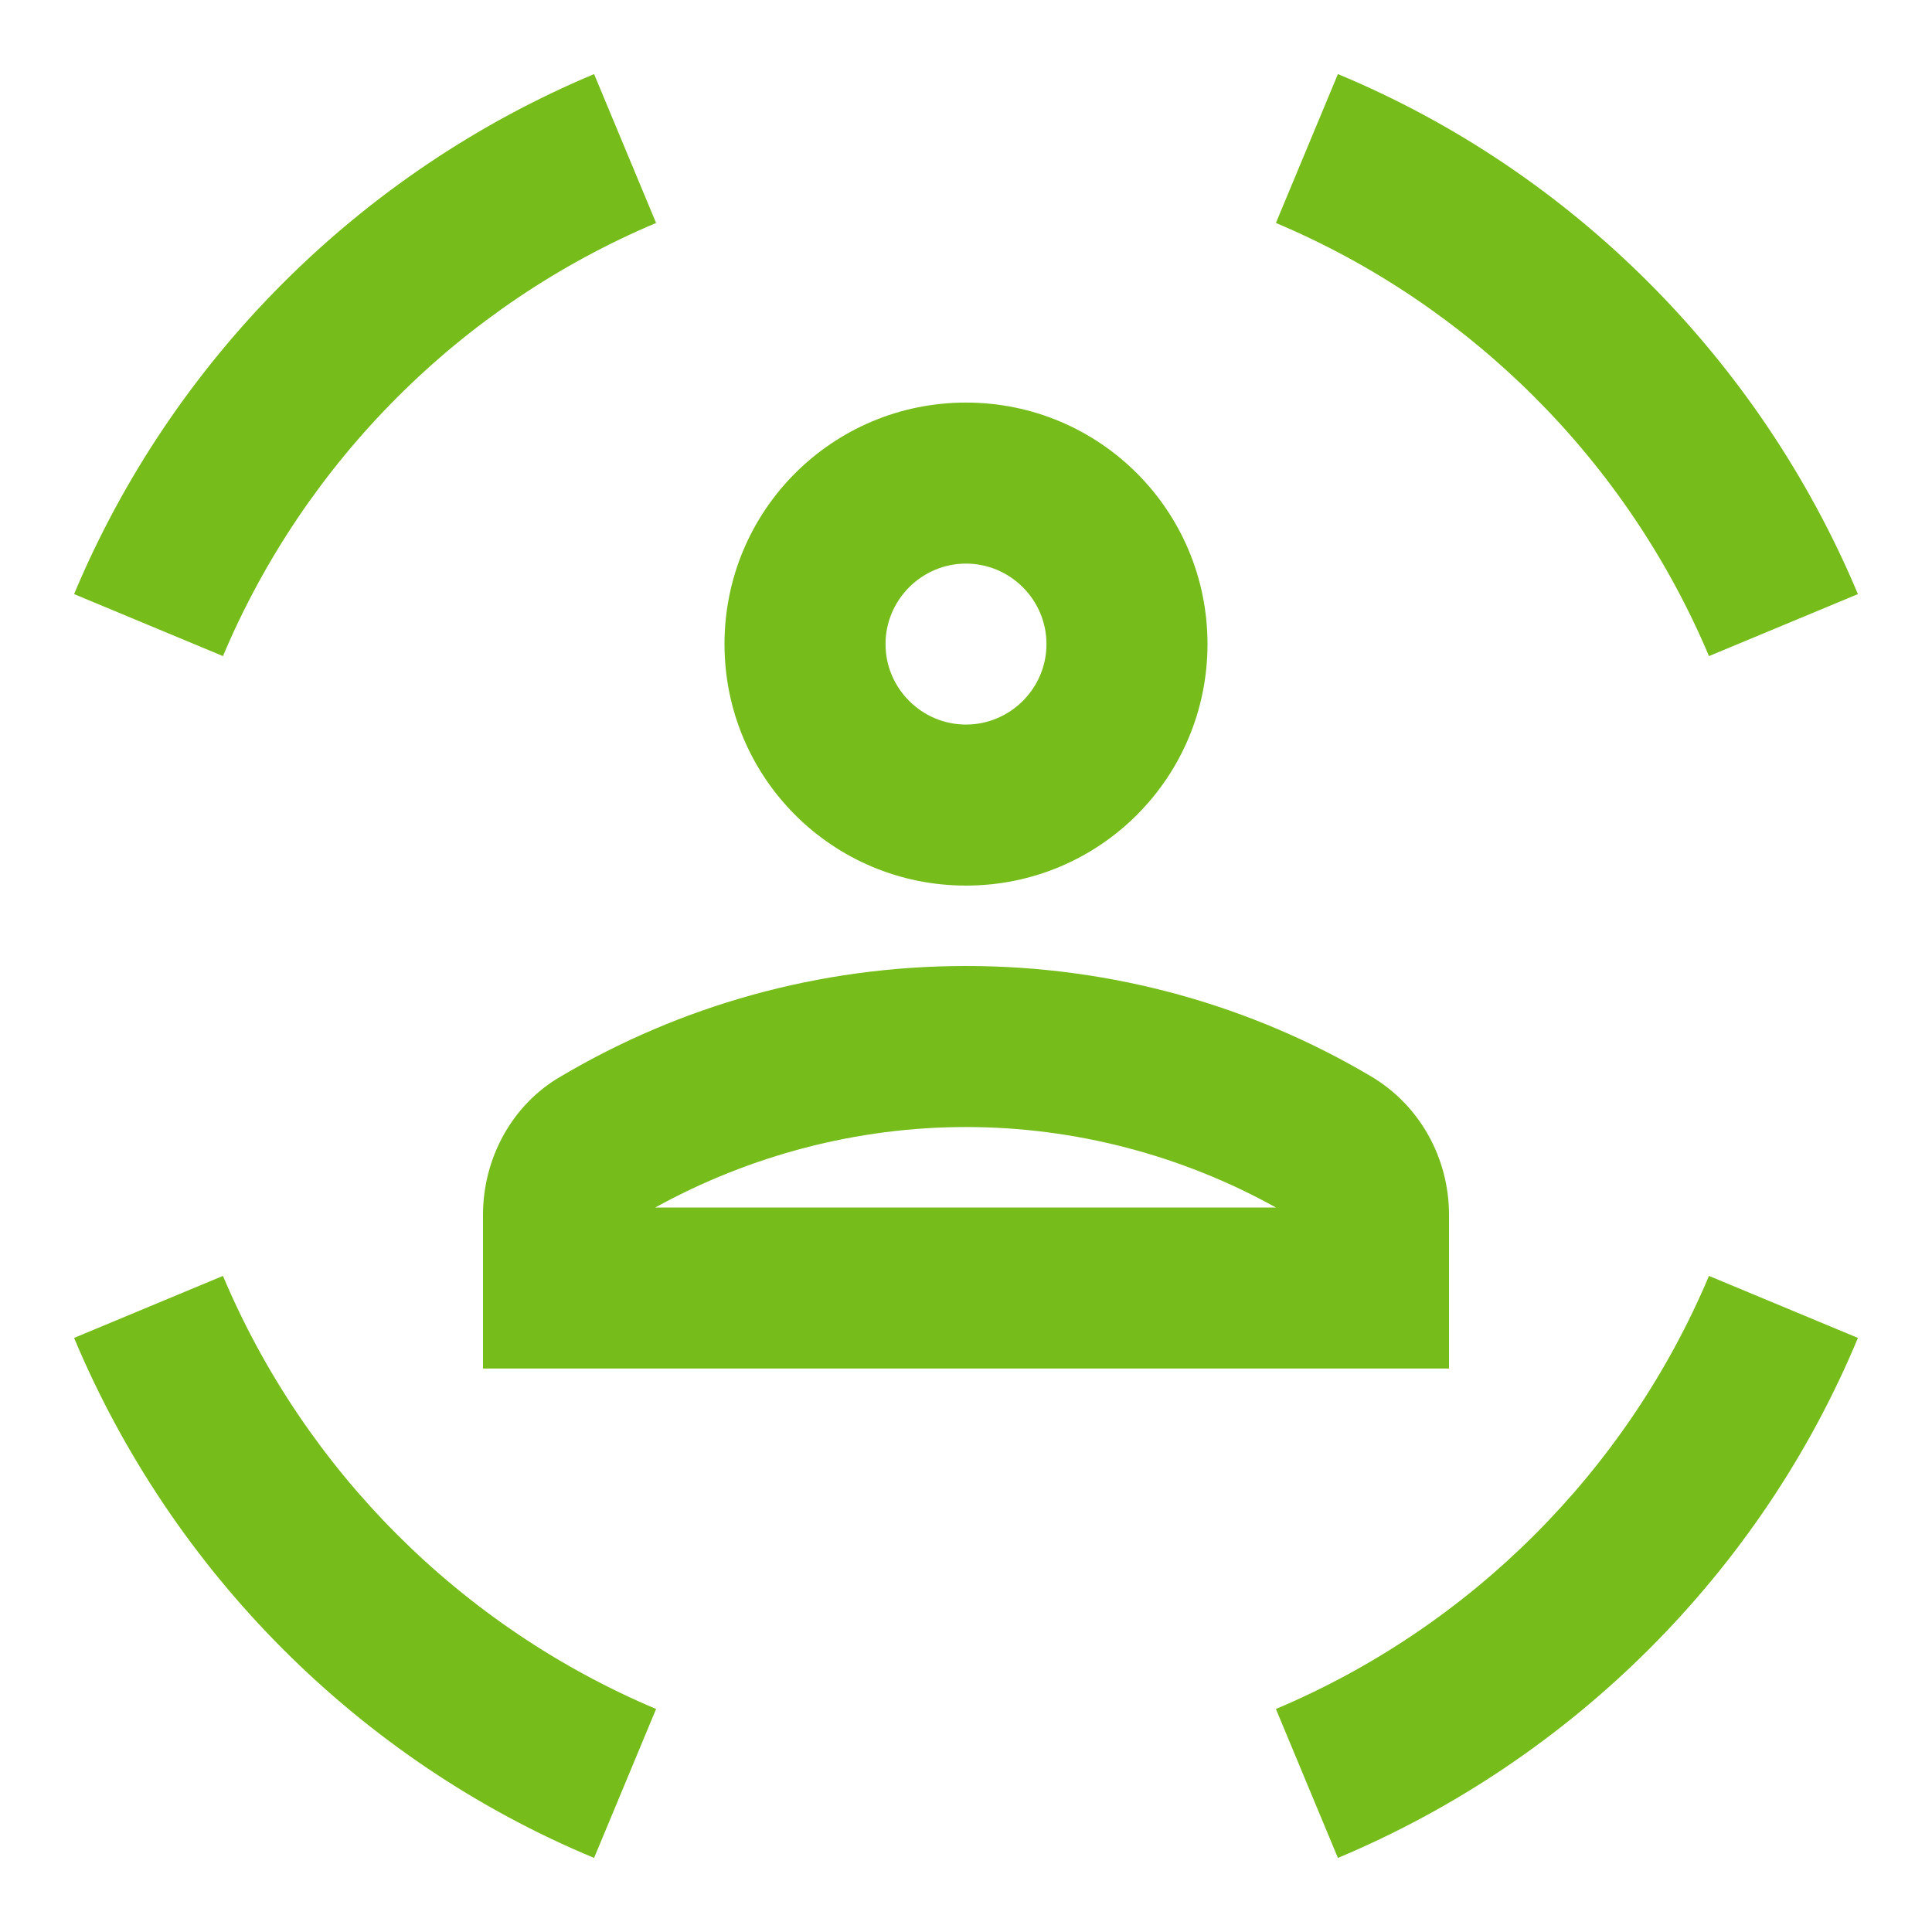 <svg width="32" height="32" viewBox="0 0 32 32" fill="none" xmlns="http://www.w3.org/2000/svg">
<g clip-path="url(#clip0_111_105)">
<path d="M16 14.668C18.213 14.668 20 12.881 20 10.668C20 8.455 18.213 6.668 16 6.668C13.787 6.668 12 8.455 12 10.668C12 12.881 13.787 14.668 16 14.668ZM16 9.335C16.733 9.335 17.333 9.935 17.333 10.668C17.333 11.401 16.733 12.001 16 12.001C15.267 12.001 14.667 11.401 14.667 10.668C14.667 9.935 15.267 9.335 16 9.335Z" fill="#76BC1A"/>
<path d="M16 16C13.547 16 11.253 16.667 9.293 17.827C8.48 18.293 8 19.187 8 20.12V22.667H24V20.12C24 19.187 23.52 18.307 22.707 17.827C20.747 16.667 18.453 16 16 16ZM10.853 20C12.427 19.133 14.2 18.667 16 18.667C17.8 18.667 19.573 19.133 21.133 20H10.853Z" fill="#76BC1A"/>
<path d="M28.306 10.867L30.773 9.84C29.146 5.96 26.04 2.84 22.16 1.227L21.133 3.693C24.36 5.053 26.946 7.64 28.306 10.867Z" fill="#76BC1A"/>
<path d="M10.867 3.693L9.84 1.227C5.96 2.853 2.853 5.96 1.227 9.84L3.693 10.867C5.053 7.64 7.64 5.053 10.867 3.693Z" fill="#76BC1A"/>
<path d="M3.693 21.133L1.227 22.16C2.853 26.04 5.96 29.16 9.84 30.773L10.867 28.306C7.64 26.946 5.053 24.36 3.693 21.133Z" fill="#76BC1A"/>
<path d="M21.133 28.306L22.16 30.773C26.04 29.146 29.16 26.04 30.773 22.16L28.306 21.133C26.946 24.36 24.36 26.946 21.133 28.306Z" fill="#76BC1A"/>
</g>
<defs>
<clipPath id="clip0_111_105">
<rect width="32" height="32" fill="white"/>
</clipPath>
</defs>
</svg>
